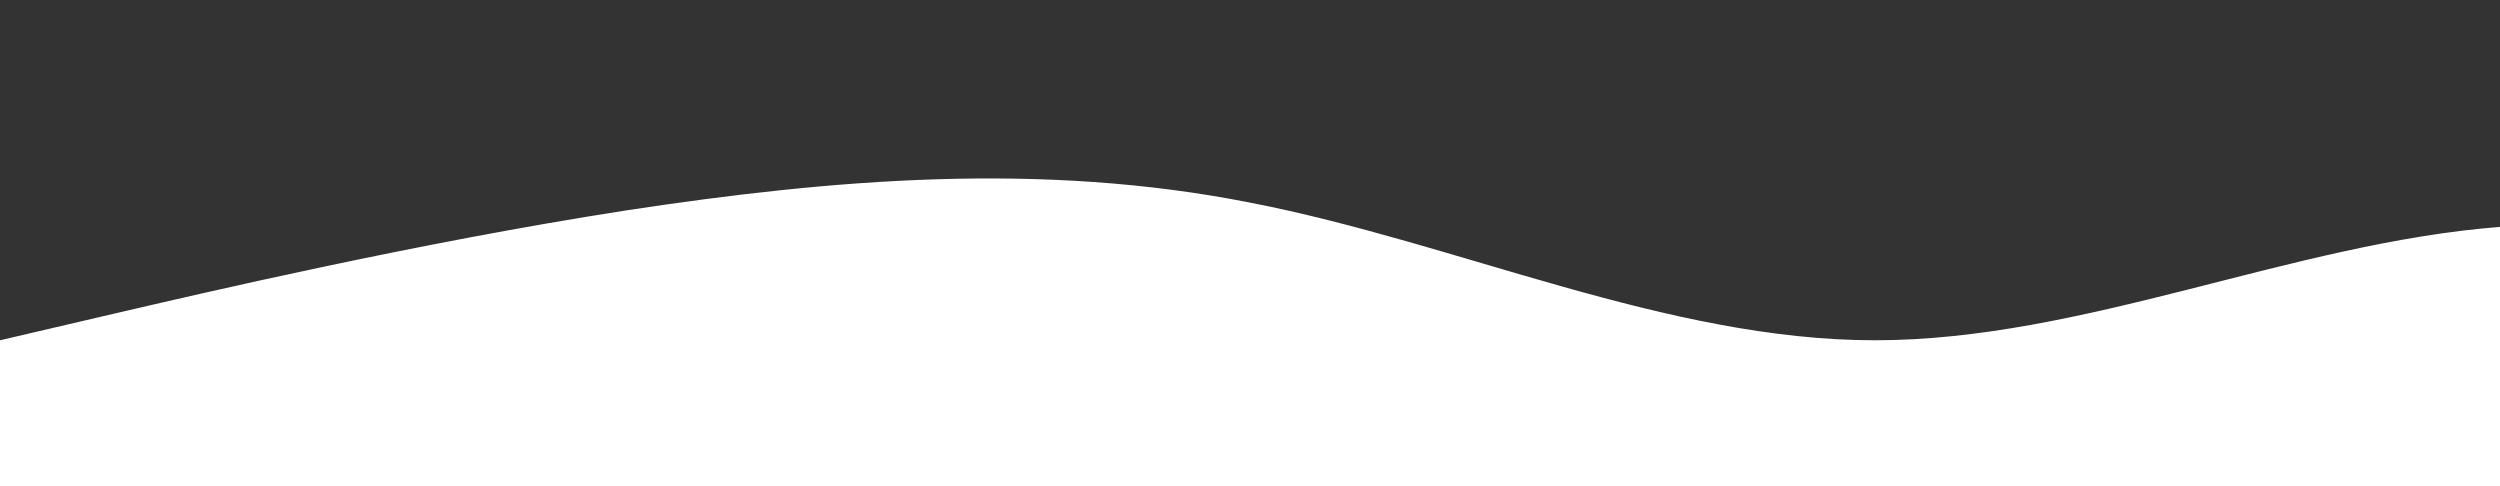 <?xml version="1.0" standalone="no"?>
<svg xmlns:xlink="http://www.w3.org/1999/xlink" id="wave" style="transform:rotate(0deg); transition: 0.3s" viewBox="0 0 1440 280" version="1.1" xmlns="http://www.w3.org/2000/svg"><rect x="0" y="0" width="1440" height="280" fill="#333333" stroke="none"/><defs><linearGradient id="sw-gradient-0" x1="0" x2="0" y1="1" y2="0"><stop stop-color="rgba(255, 255, 255, 1)" offset="0%"/><stop stop-color="rgba(255, 255, 255, 1)" offset="100%"/></linearGradient></defs><path style="transform:translate(0, 0px); opacity:1" fill="url(#sw-gradient-0)" d="M0,196L60,182C120,168,240,140,360,121.3C480,103,600,93,720,116.7C840,140,960,196,1080,196C1200,196,1320,140,1440,130.7C1560,121,1680,159,1800,158.7C1920,159,2040,121,2160,88.7C2280,56,2400,28,2520,56C2640,84,2760,168,2880,177.3C3000,187,3120,121,3240,84C3360,47,3480,37,3600,56C3720,75,3840,121,3960,130.7C4080,140,4200,112,4320,84C4440,56,4560,28,4680,23.3C4800,19,4920,37,5040,65.3C5160,93,5280,131,5400,149.3C5520,168,5640,168,5760,163.3C5880,159,6000,149,6120,154C6240,159,6360,177,6480,168C6600,159,6720,121,6840,98C6960,75,7080,65,7200,65.3C7320,65,7440,75,7560,88.7C7680,103,7800,121,7920,135.3C8040,149,8160,159,8280,168C8400,177,8520,187,8580,191.3L8640,196L8640,280L8580,280C8520,280,8400,280,8280,280C8160,280,8040,280,7920,280C7800,280,7680,280,7560,280C7440,280,7320,280,7200,280C7080,280,6960,280,6840,280C6720,280,6600,280,6480,280C6360,280,6240,280,6120,280C6000,280,5880,280,5760,280C5640,280,5520,280,5400,280C5280,280,5160,280,5040,280C4920,280,4800,280,4680,280C4560,280,4440,280,4320,280C4200,280,4080,280,3960,280C3840,280,3720,280,3600,280C3480,280,3360,280,3240,280C3120,280,3000,280,2880,280C2760,280,2640,280,2520,280C2400,280,2280,280,2160,280C2040,280,1920,280,1800,280C1680,280,1560,280,1440,280C1320,280,1200,280,1080,280C960,280,840,280,720,280C600,280,480,280,360,280C240,280,120,280,60,280L0,280Z"/></svg>